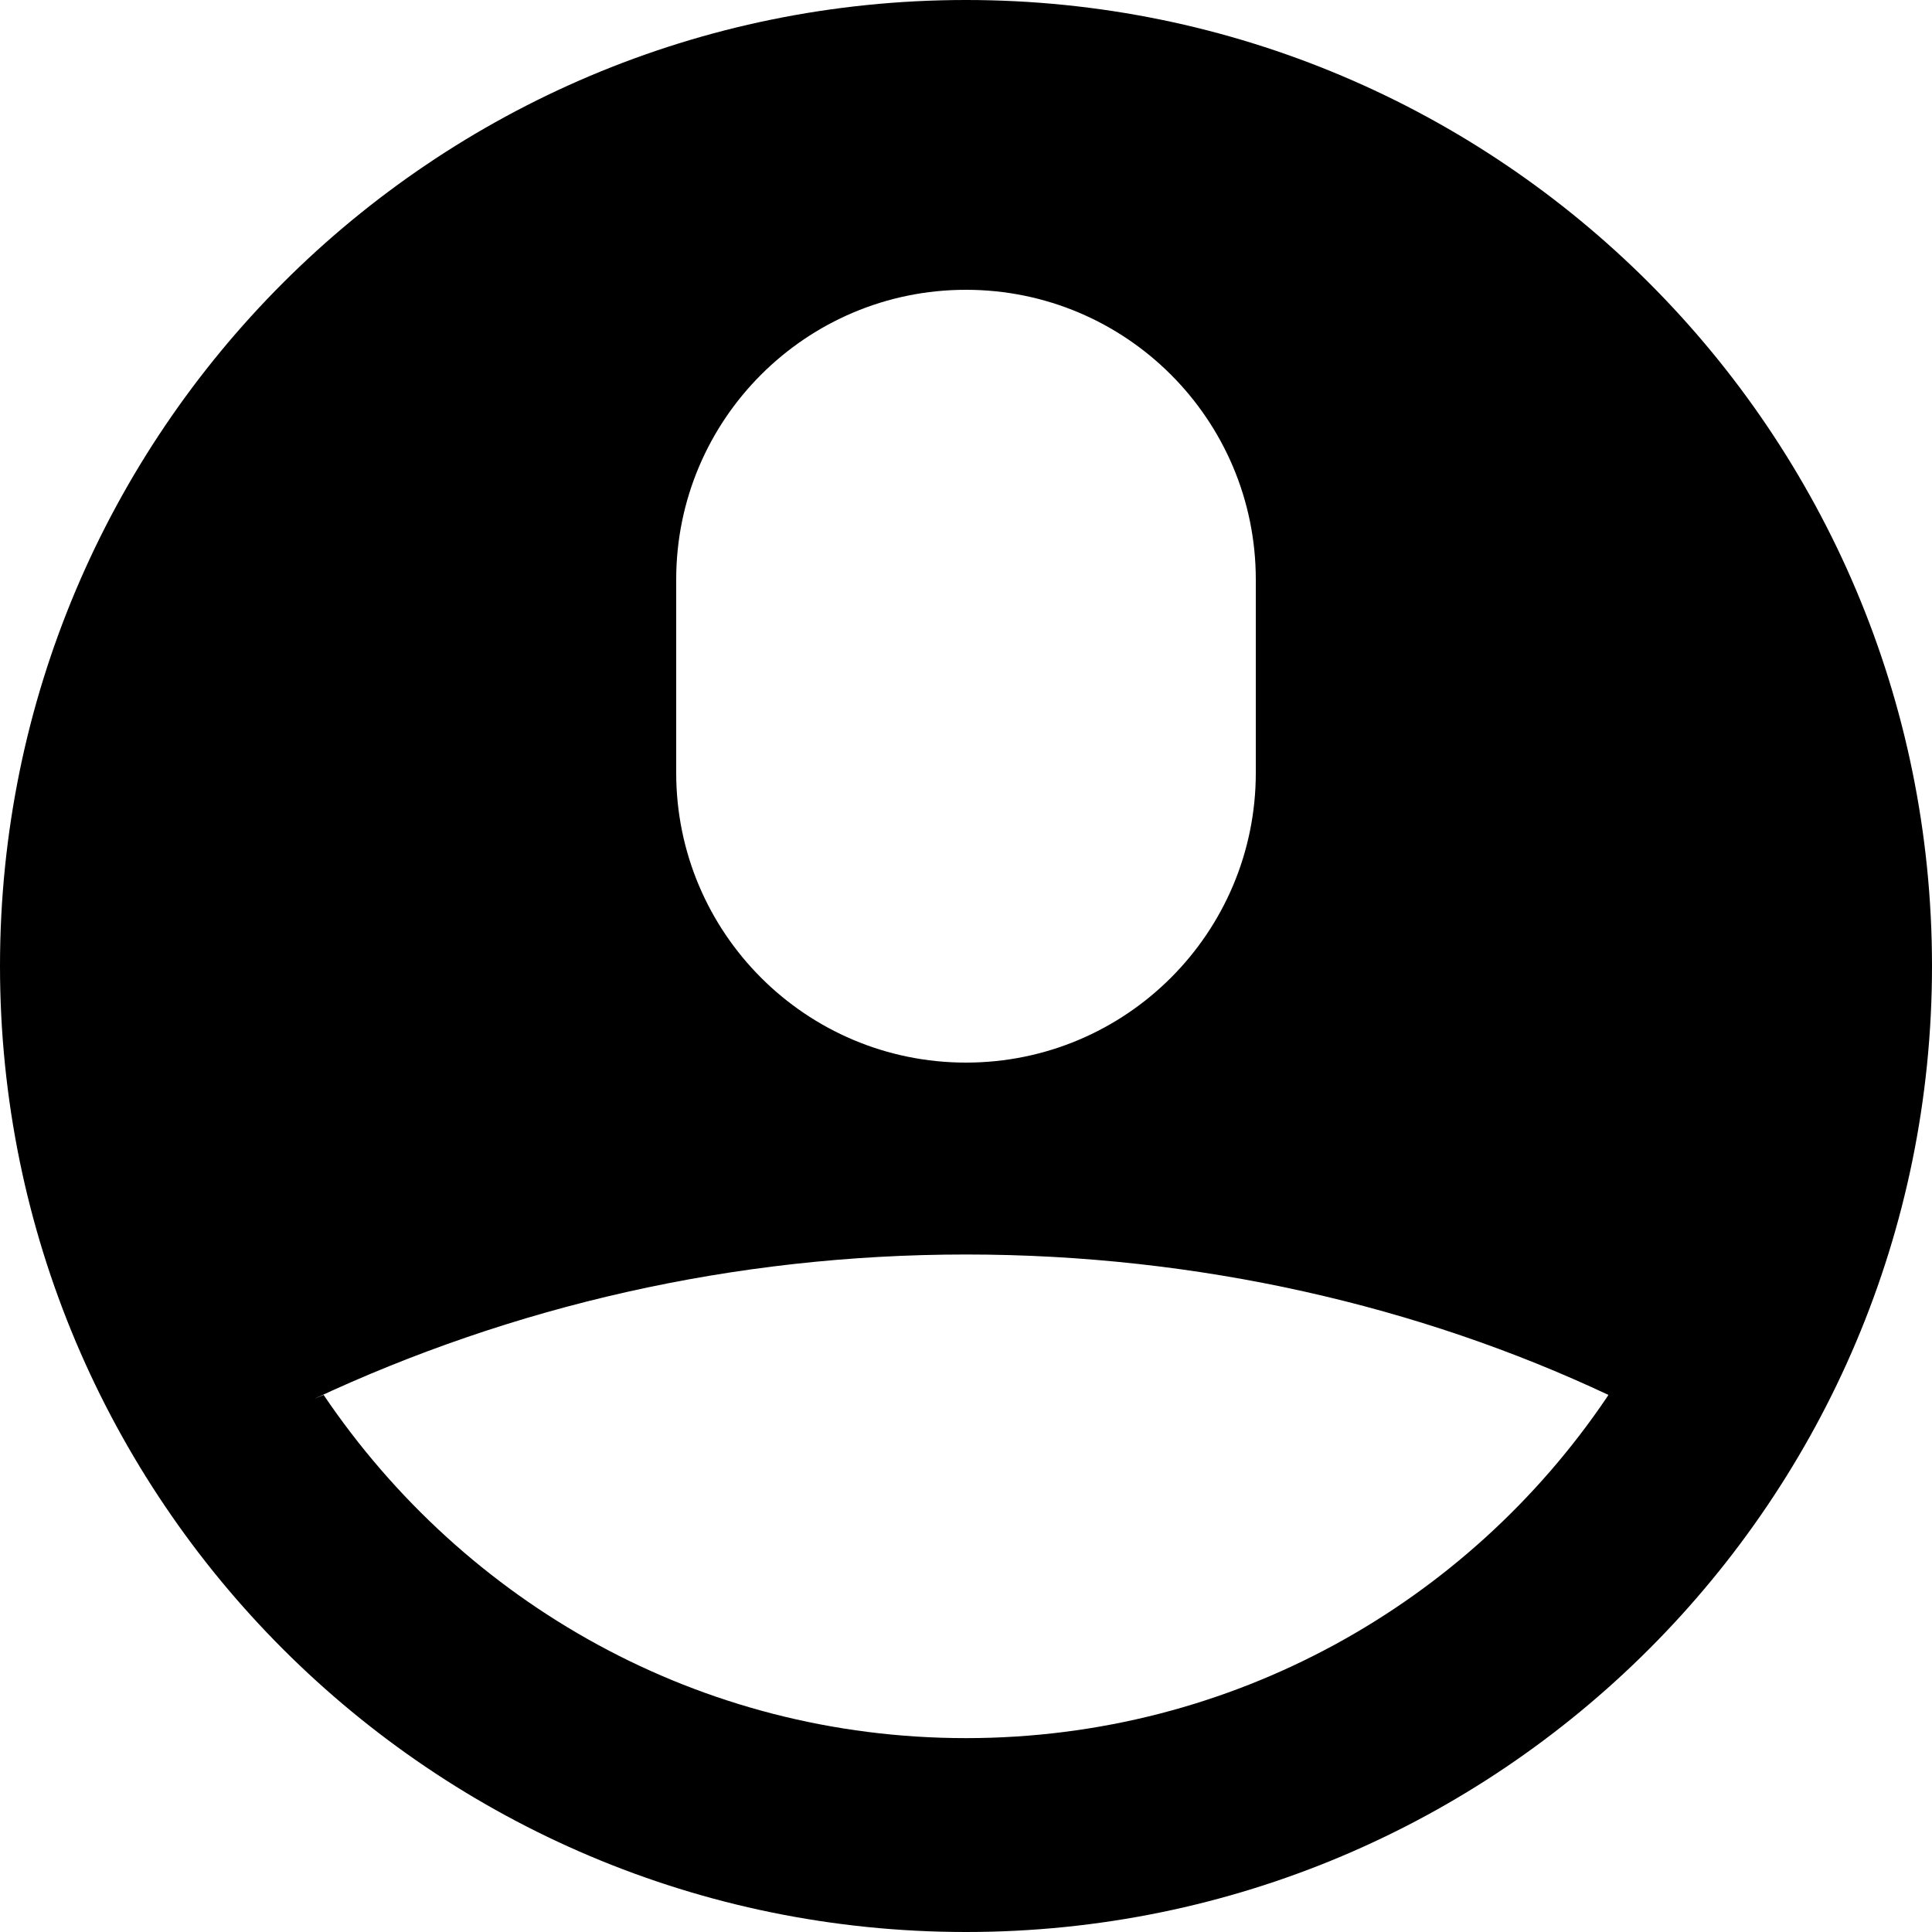 <!-- Generated by IcoMoon.io -->
<svg version="1.1" xmlns="http://www.w3.org/2000/svg" width="40" height="40" viewBox="0 0 40 40">
<title>user-solid-circle</title>
<path d="M20 40c-11.046 0-20-8.954-20-20s8.954-20 20-20v0c11.046 0 20 8.954 20 20s-8.954 20-20 20v0zM14 12v4c0 3.314 2.686 6 6 6s6-2.686 6-6v0-4c0-3.314-2.686-6-6-6s-6 2.686-6 6v0zM6.7 28.88c2.912 4.31 7.779 7.106 13.3 7.106s10.388-2.796 13.264-7.049l0.036-0.057c-3.903-1.836-8.476-2.907-13.3-2.907s-9.397 1.071-13.496 2.989l0.196-0.082z"></path>
</svg>
